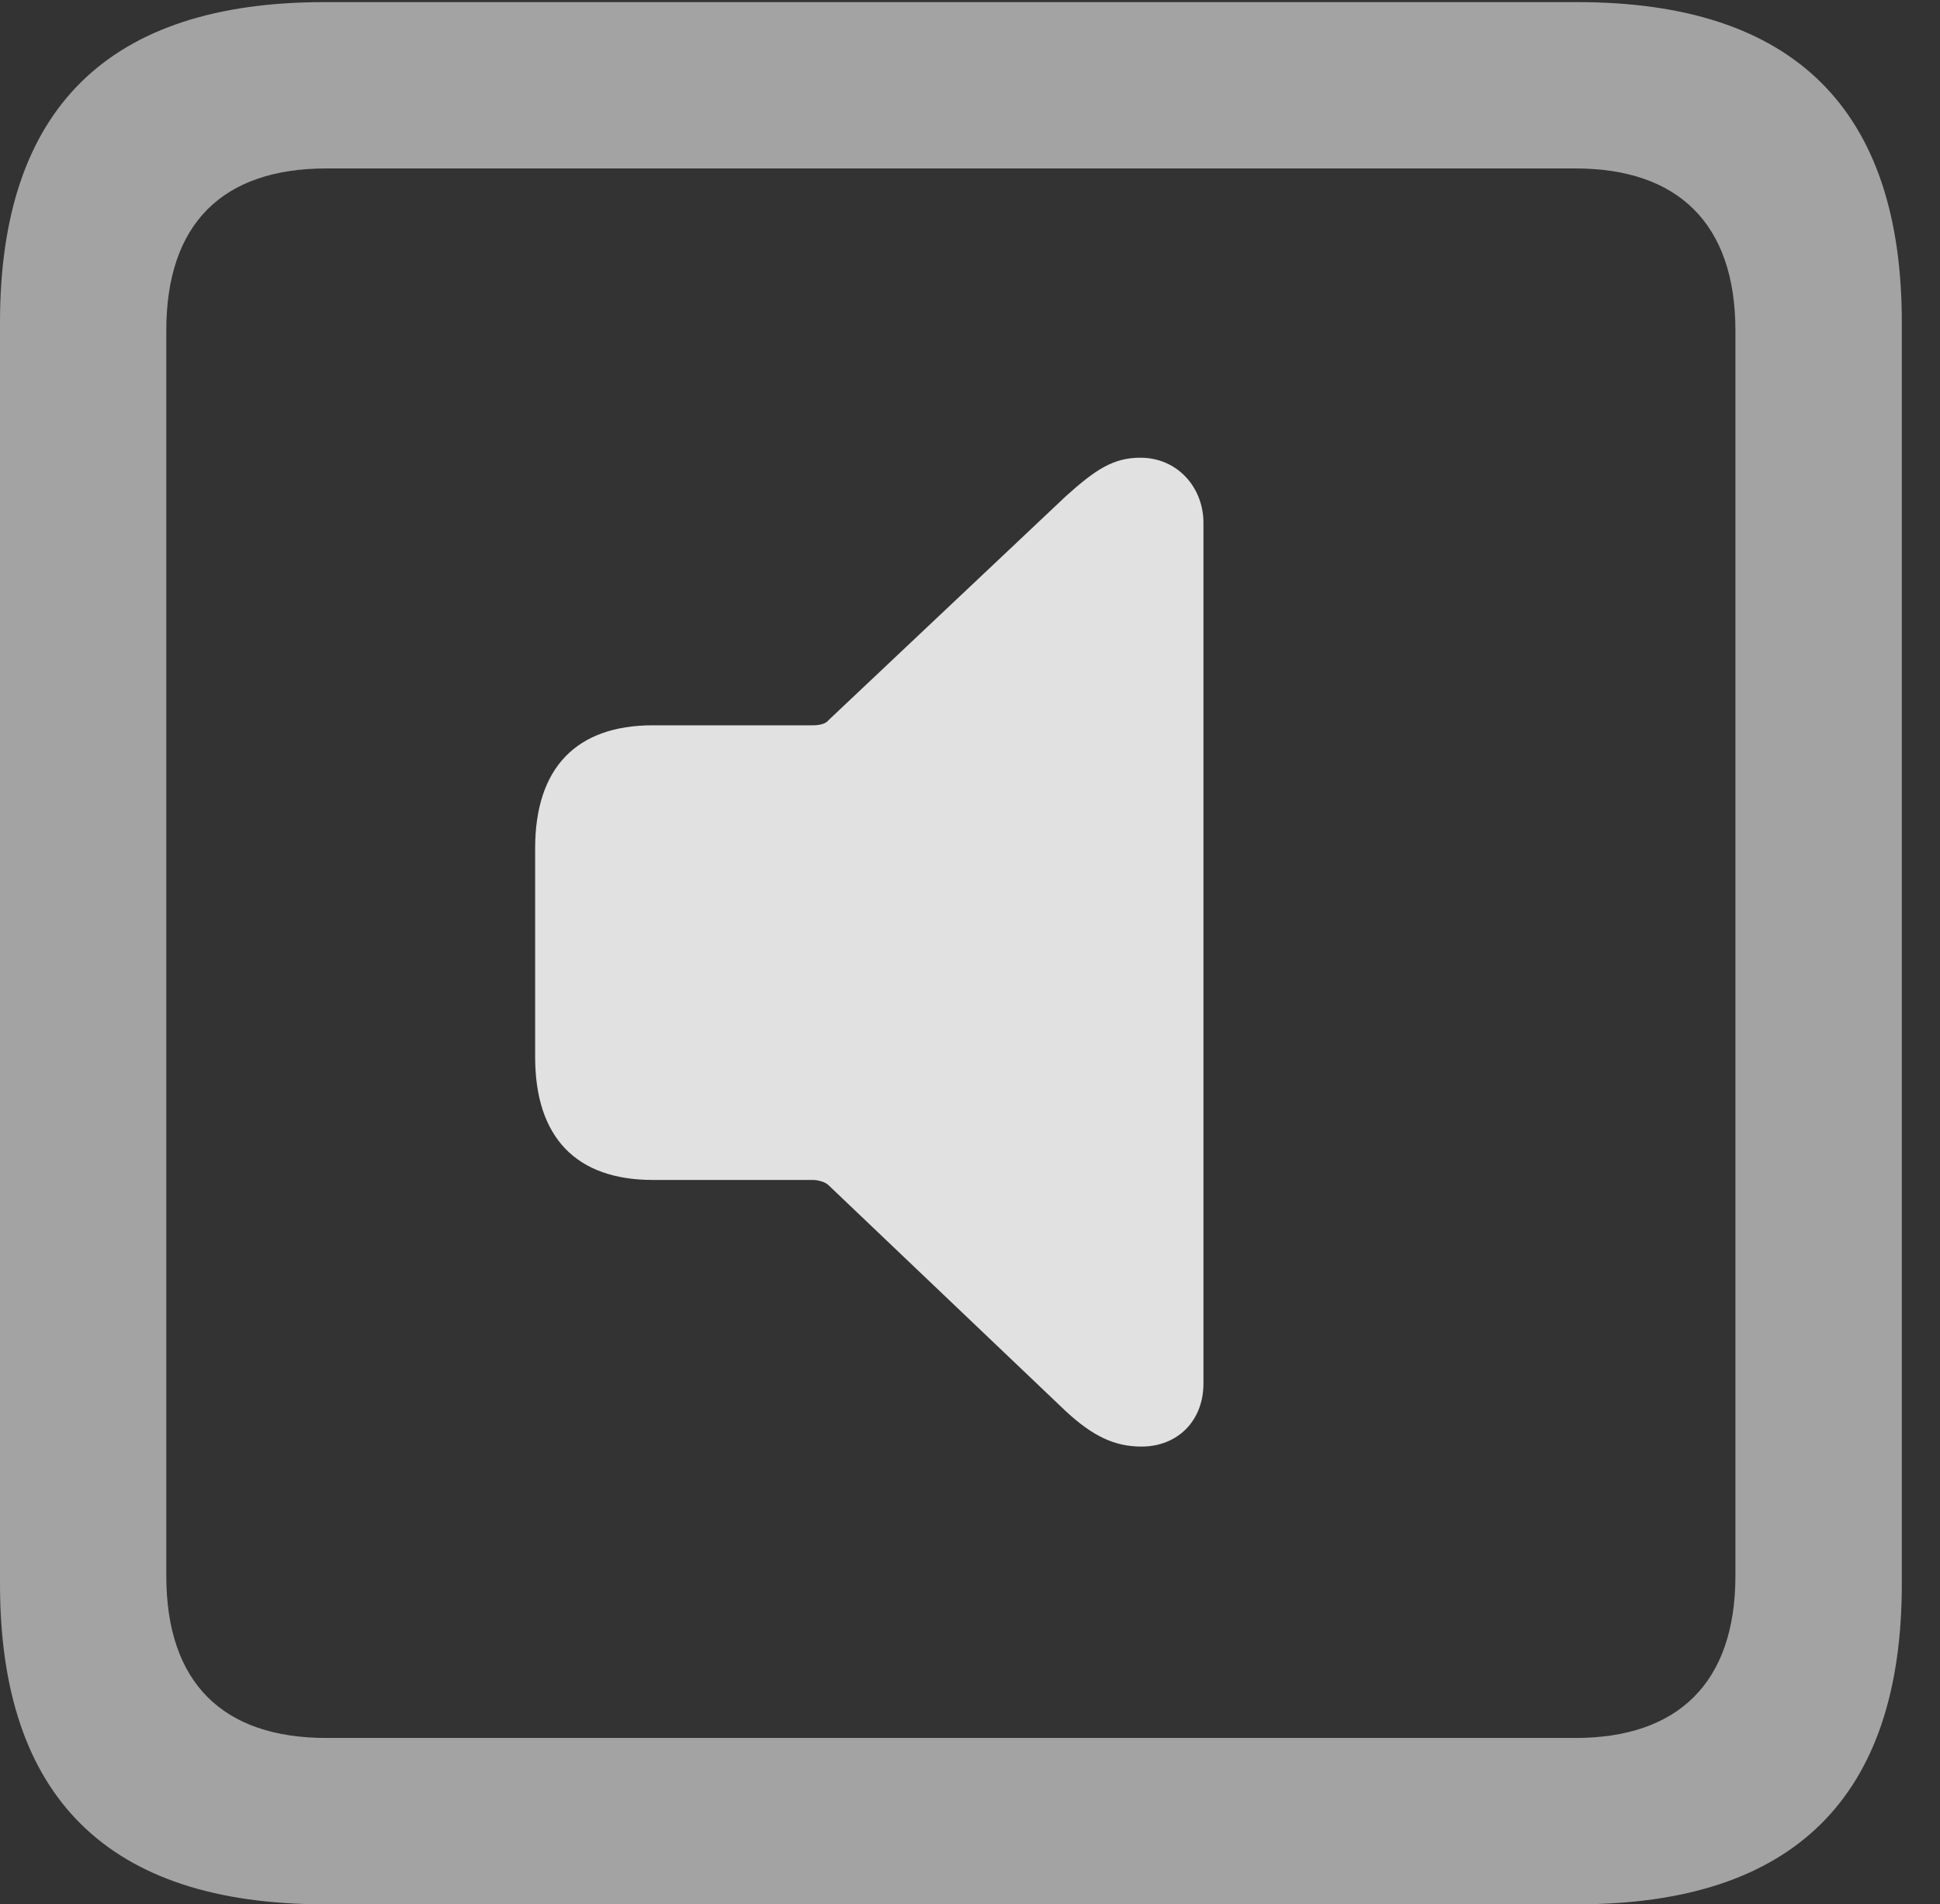 <?xml version="1.0" encoding="UTF-8"?>
<!--Generator: Apple Native CoreSVG 232.5-->
<!DOCTYPE svg
PUBLIC "-//W3C//DTD SVG 1.1//EN"
       "http://www.w3.org/Graphics/SVG/1.1/DTD/svg11.dtd">
<svg version="1.1" xmlns="http://www.w3.org/2000/svg" xmlns:xlink="http://www.w3.org/1999/xlink" width="18.34" height="17.998">
 <rect width="100%" height="100%" fill="#333333" stroke="none"/>
 <g>
  <rect height="17.998" opacity="0" width="18.34" x="0" y="0"/>
  <path d="M3.066 17.998L14.912 17.998C16.963 17.998 17.979 16.982 17.979 14.971L17.979 3.047C17.979 1.035 16.963 0.02 14.912 0.02L3.066 0.02C1.025 0.02 0 1.025 0 3.047L0 14.971C0 16.992 1.025 17.998 3.066 17.998ZM3.086 16.426C2.109 16.426 1.572 15.908 1.572 14.893L1.572 3.125C1.572 2.109 2.109 1.592 3.086 1.592L14.893 1.592C15.859 1.592 16.406 2.109 16.406 3.125L16.406 14.893C16.406 15.908 15.859 16.426 14.893 16.426Z" fill="#ffffff" fill-opacity="0.55"/>
  <path d="M10.791 13.672C11.133 13.672 11.377 13.428 11.377 13.076L11.377 4.941C11.377 4.609 11.133 4.326 10.781 4.326C10.527 4.326 10.361 4.434 10.078 4.688L7.832 6.807C7.803 6.846 7.734 6.855 7.686 6.855L6.172 6.855C5.449 6.855 5.059 7.256 5.059 8.018L5.059 9.99C5.059 10.752 5.449 11.152 6.172 11.152L7.686 11.152C7.734 11.152 7.803 11.172 7.832 11.201L10.078 13.34C10.332 13.574 10.537 13.672 10.791 13.672Z" fill="#ffffff" fill-opacity="0.85"/>
 </g>
</svg>
